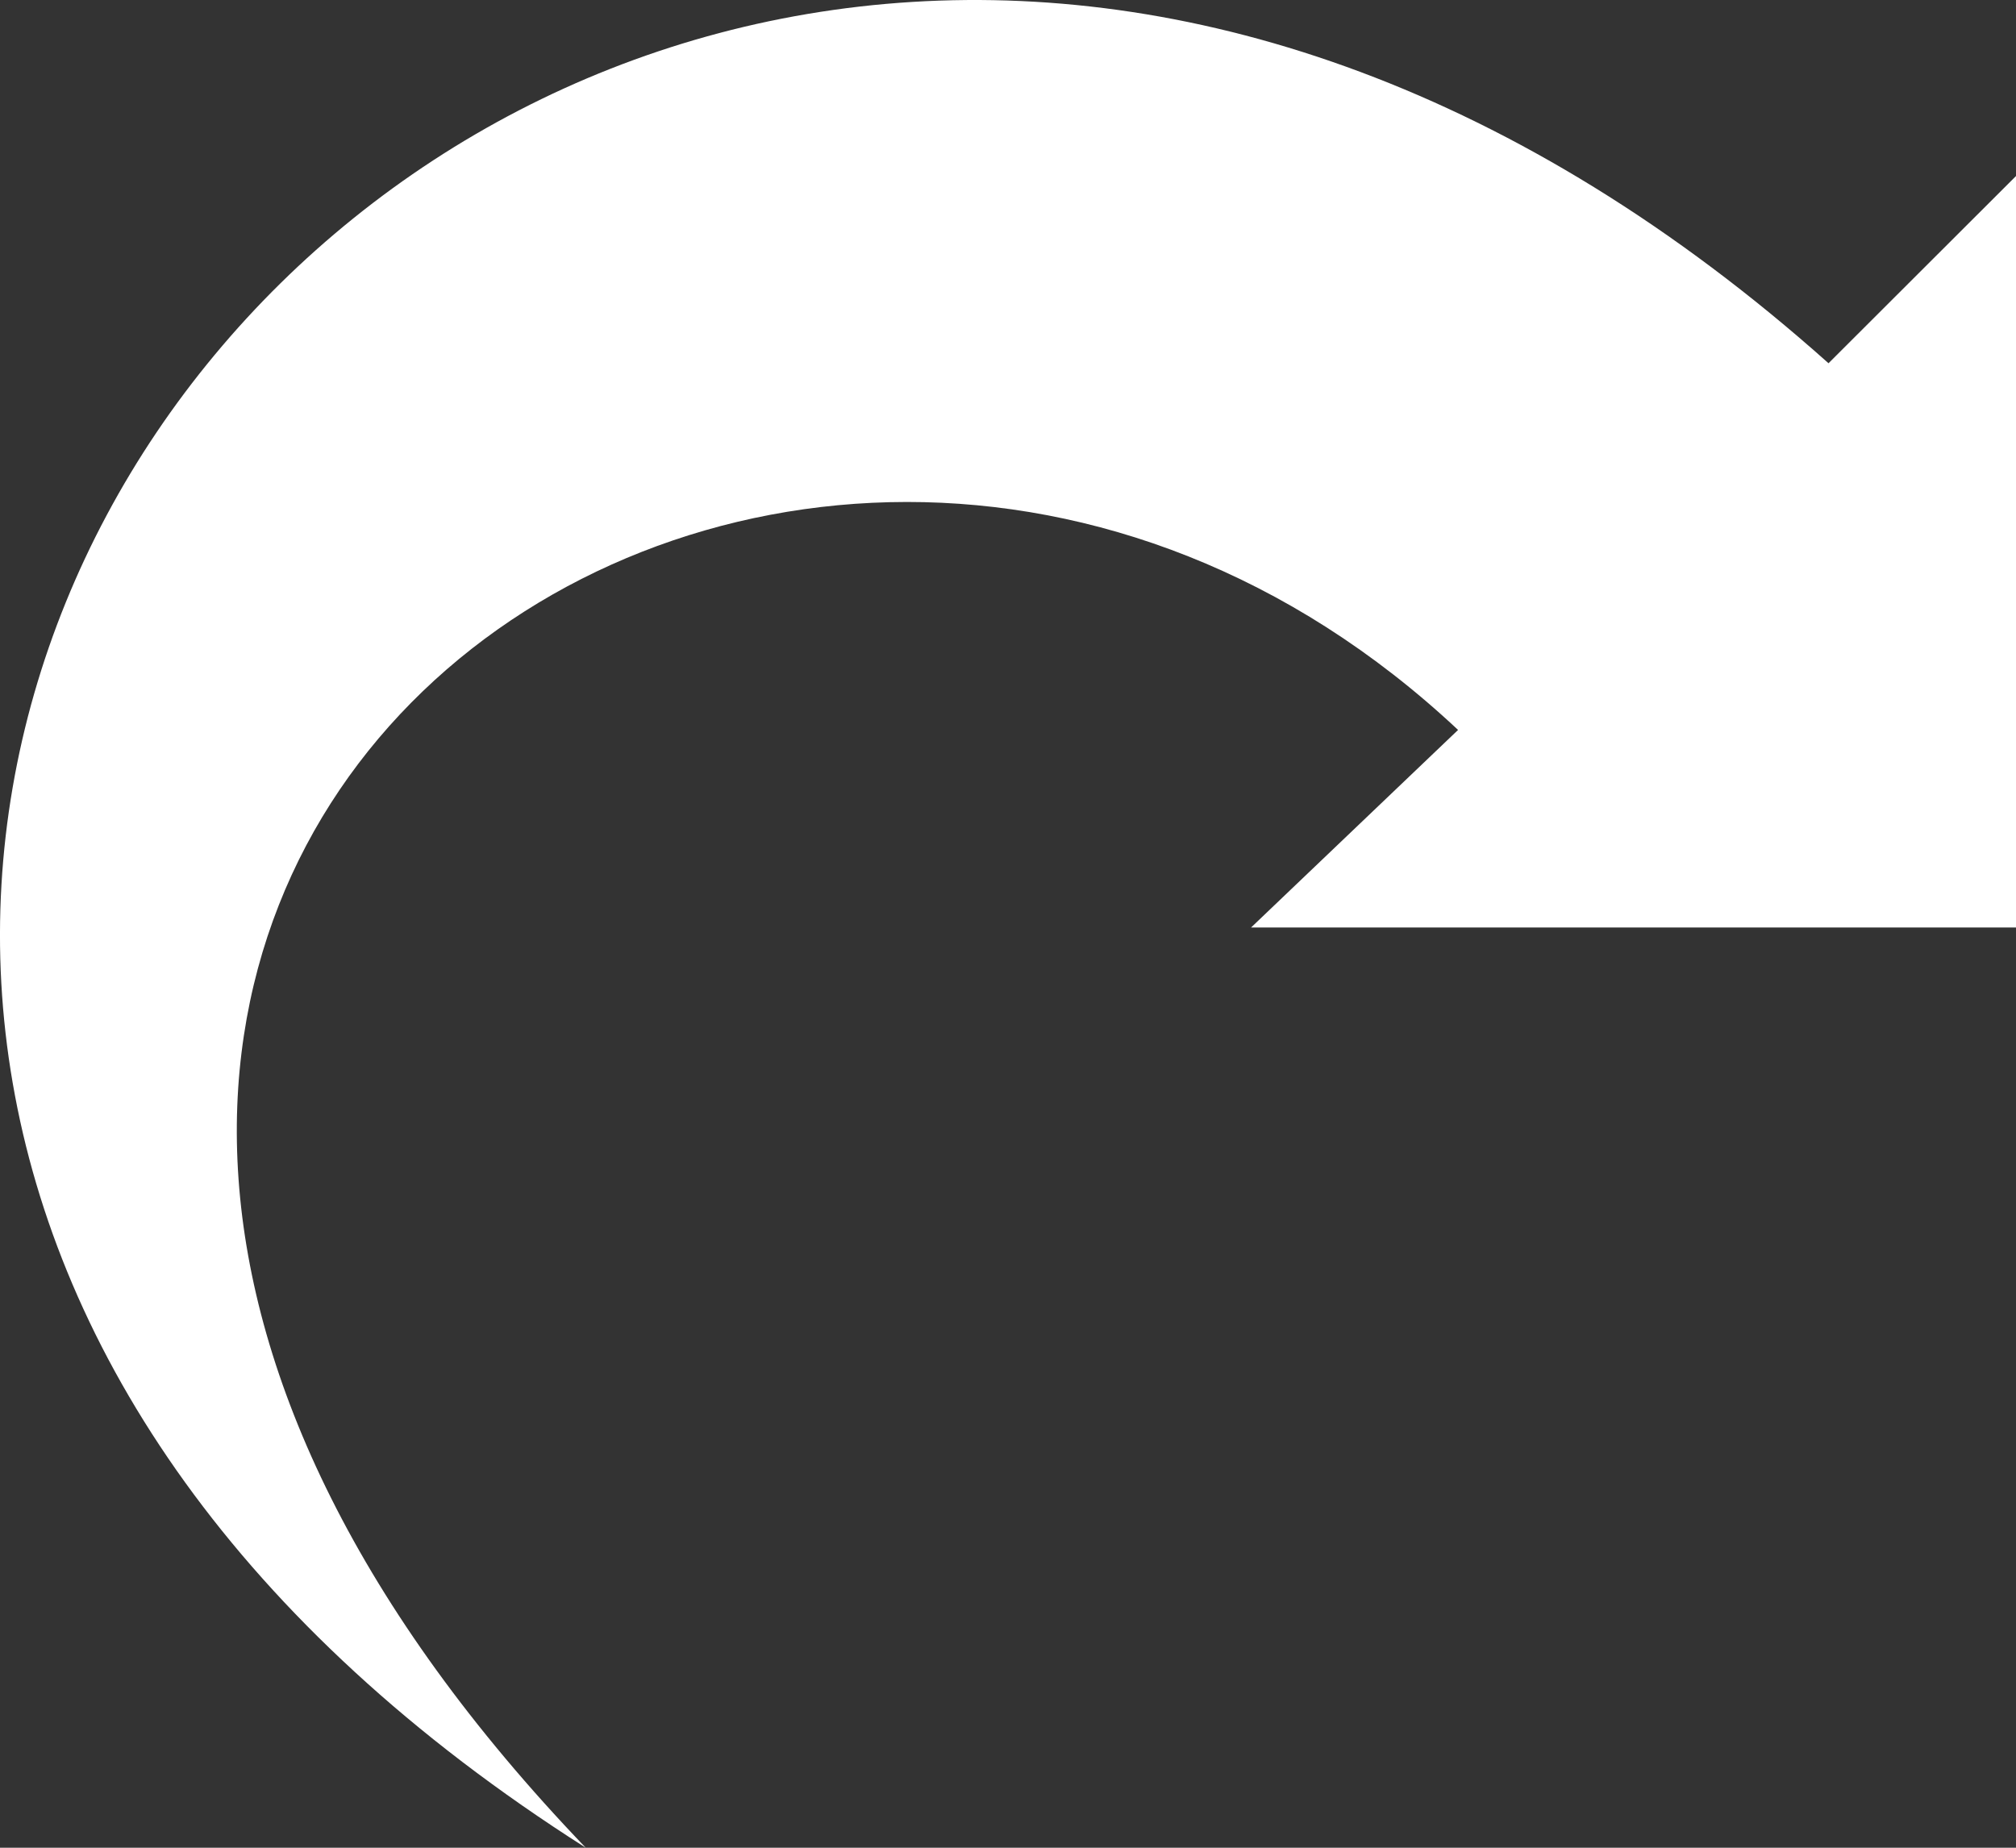<svg width="24" height="22" viewBox="0 0 24 22" fill="none" xmlns="http://www.w3.org/2000/svg">
<rect x="0" y="0" width="24" height="22" fill="#333333" stroke="none"/>
<path d="M6.973 22C-3.984 10.579 9.299 1.135 17.358 8.691L14.894 11.043H24V2.096L21.768 4.325C6.973 -8.878 -9.743 11.376 6.973 22Z" fill="white"/>
</svg>
